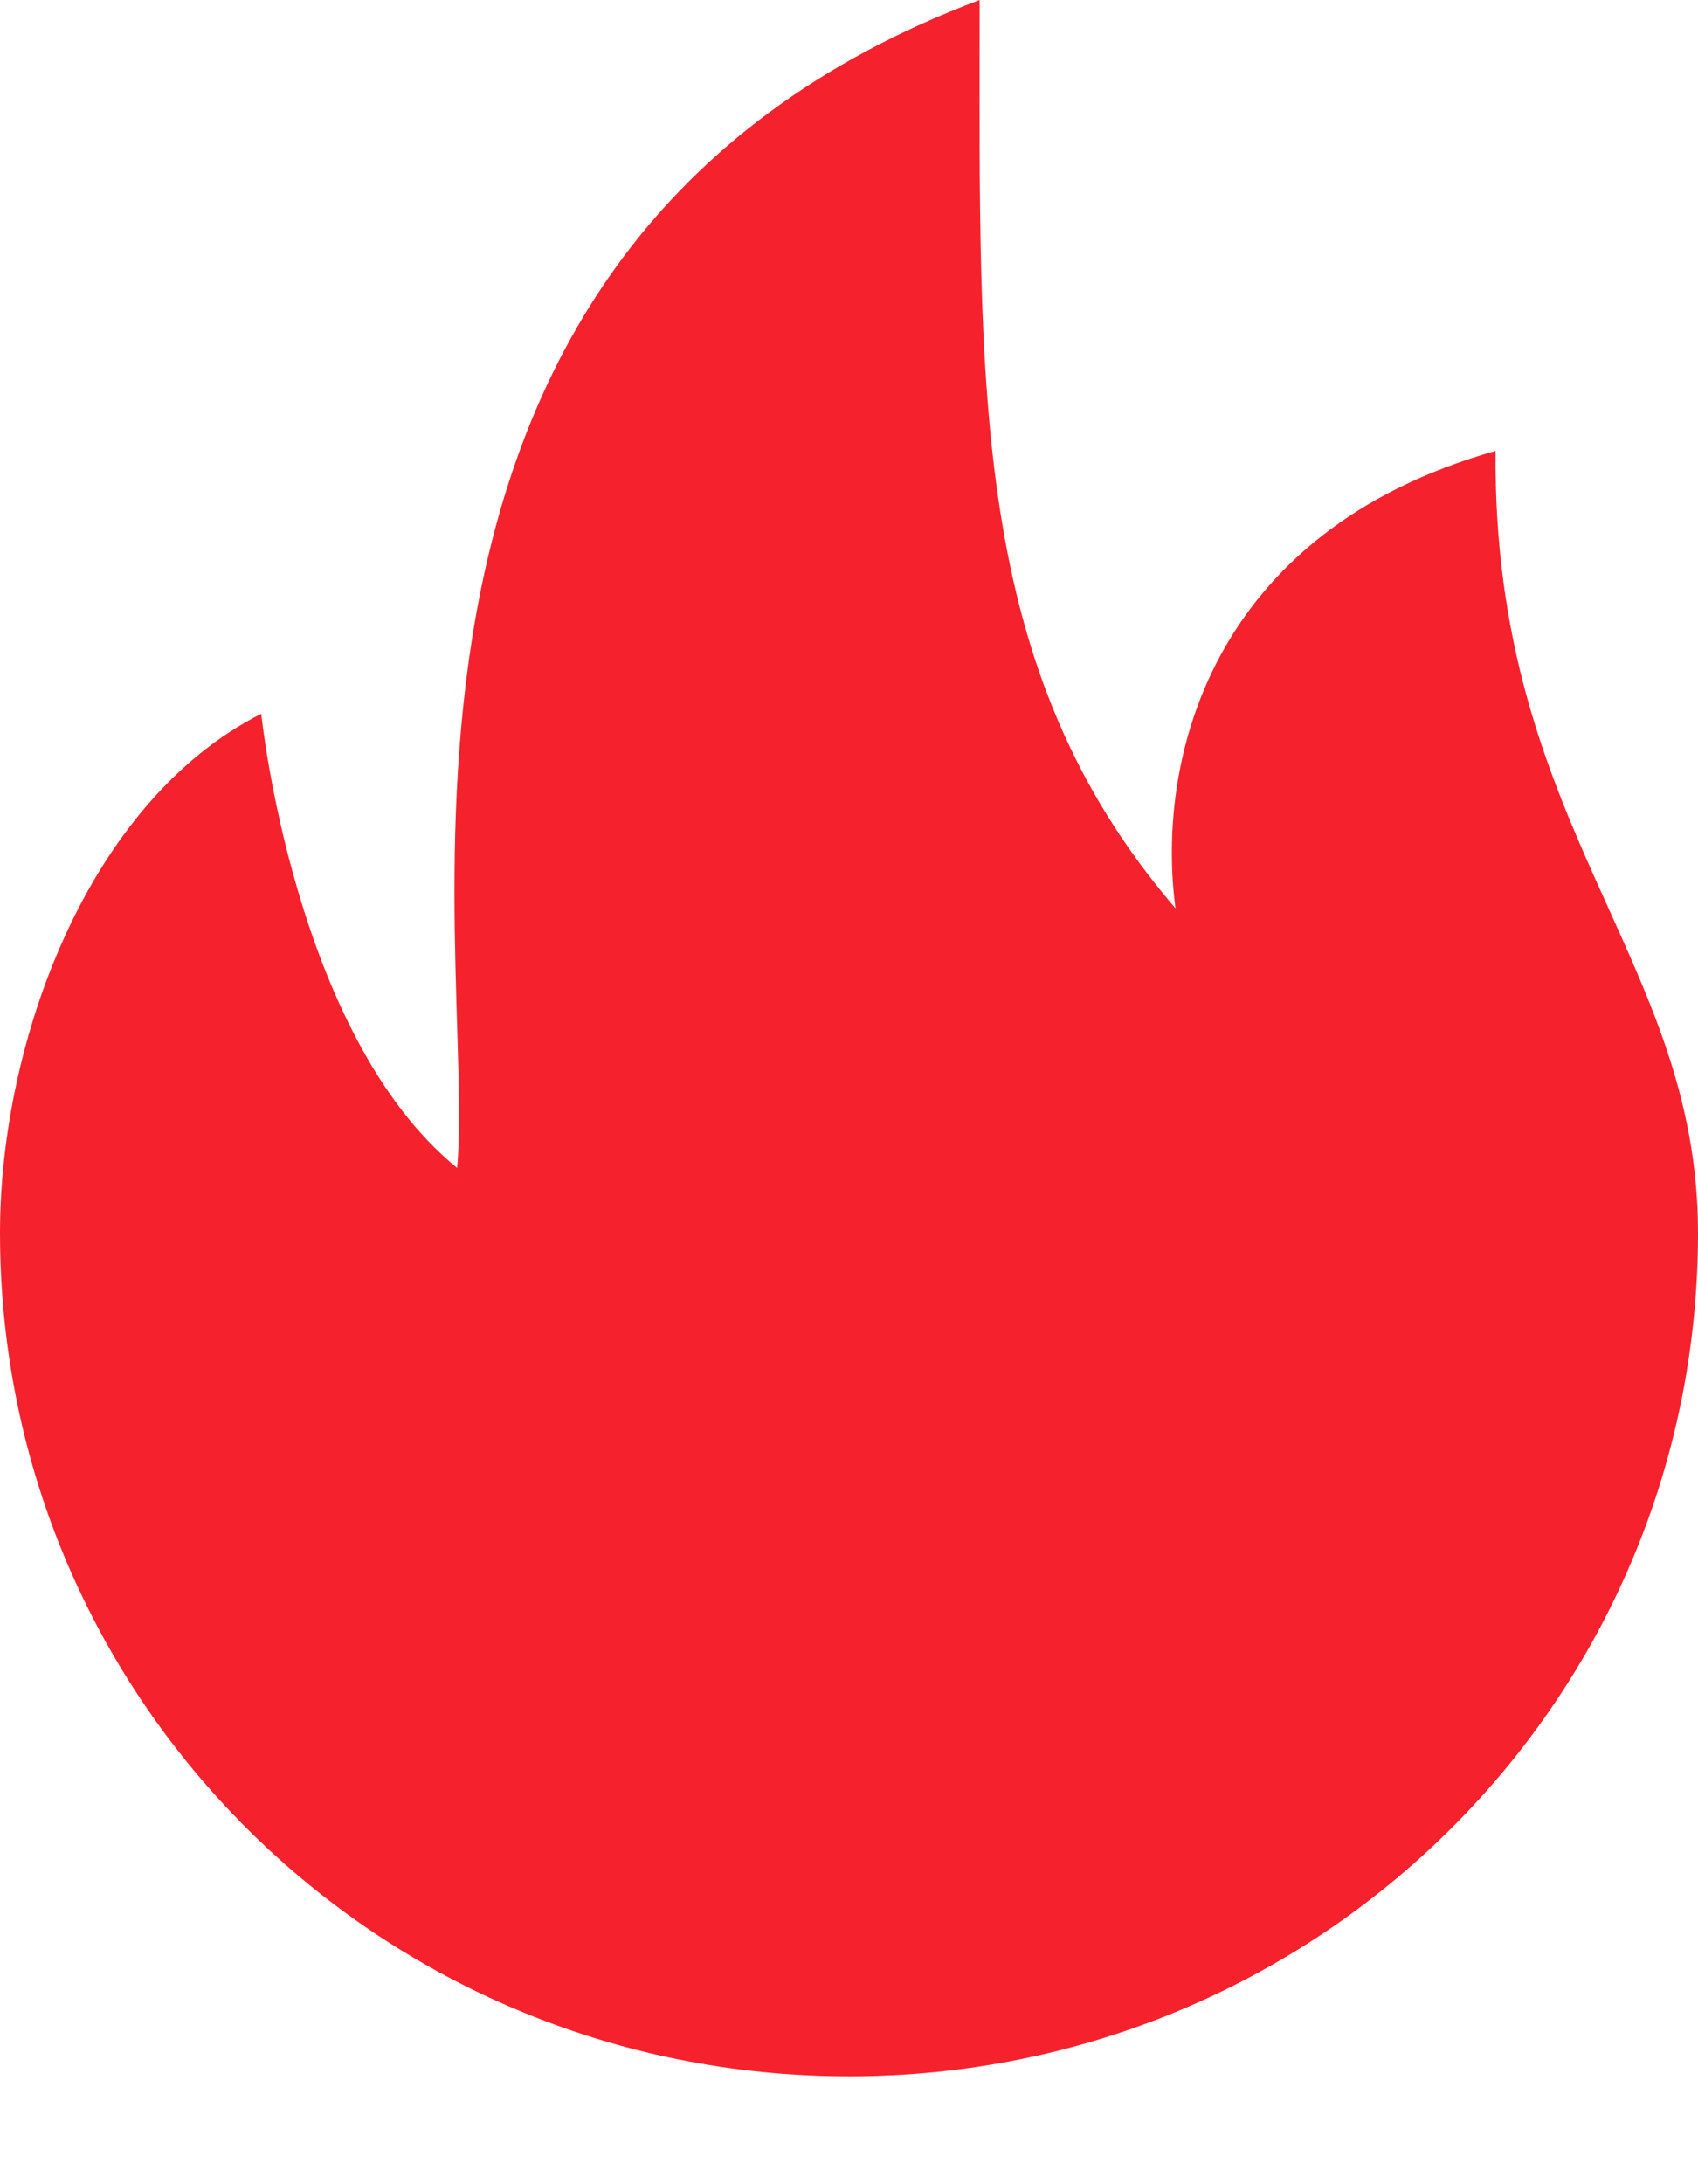 <?xml version="1.0" encoding="UTF-8"?>
<svg width="14px" height="18px" viewBox="0 0 14 18" version="1.1" xmlns="http://www.w3.org/2000/svg" xmlns:xlink="http://www.w3.org/1999/xlink">
    <!-- Generator: Sketch 49 (51002) - http://www.bohemiancoding.com/sketch -->
    <title>Shape</title>
    <desc>Created with Sketch.</desc>
    <defs></defs>
    <g id="Page-1" stroke="none" stroke-width="1" fill="none" fill-rule="evenodd">
        <g id="01.任务列表-首页" transform="translate(-1128, -447)" fill="#F5222D" fill-rule="nonzero">
            <g id="Group-58" transform="translate(1120, 374)">
                <g id="Group-52" transform="translate(8, 73)">
                    <path d="M12.331,3.716 C9.962,4.385 9.531,6.283 9.692,7.486 C7.996,5.508 8.077,3.262 8.077,0 C2.665,2.032 3.931,7.86 3.769,9.625 C2.423,8.529 2.154,5.882 2.154,5.882 C0.727,6.604 2.02477845e-08,8.582 0,10.16 C0,14.01 3.123,17.111 7,17.111 C10.877,17.111 14,14.01 14,10.16 C14,7.887 12.304,6.818 12.331,3.716 Z" id="Shape"></path>
                </g>
            </g>
        </g>
    </g>
</svg>